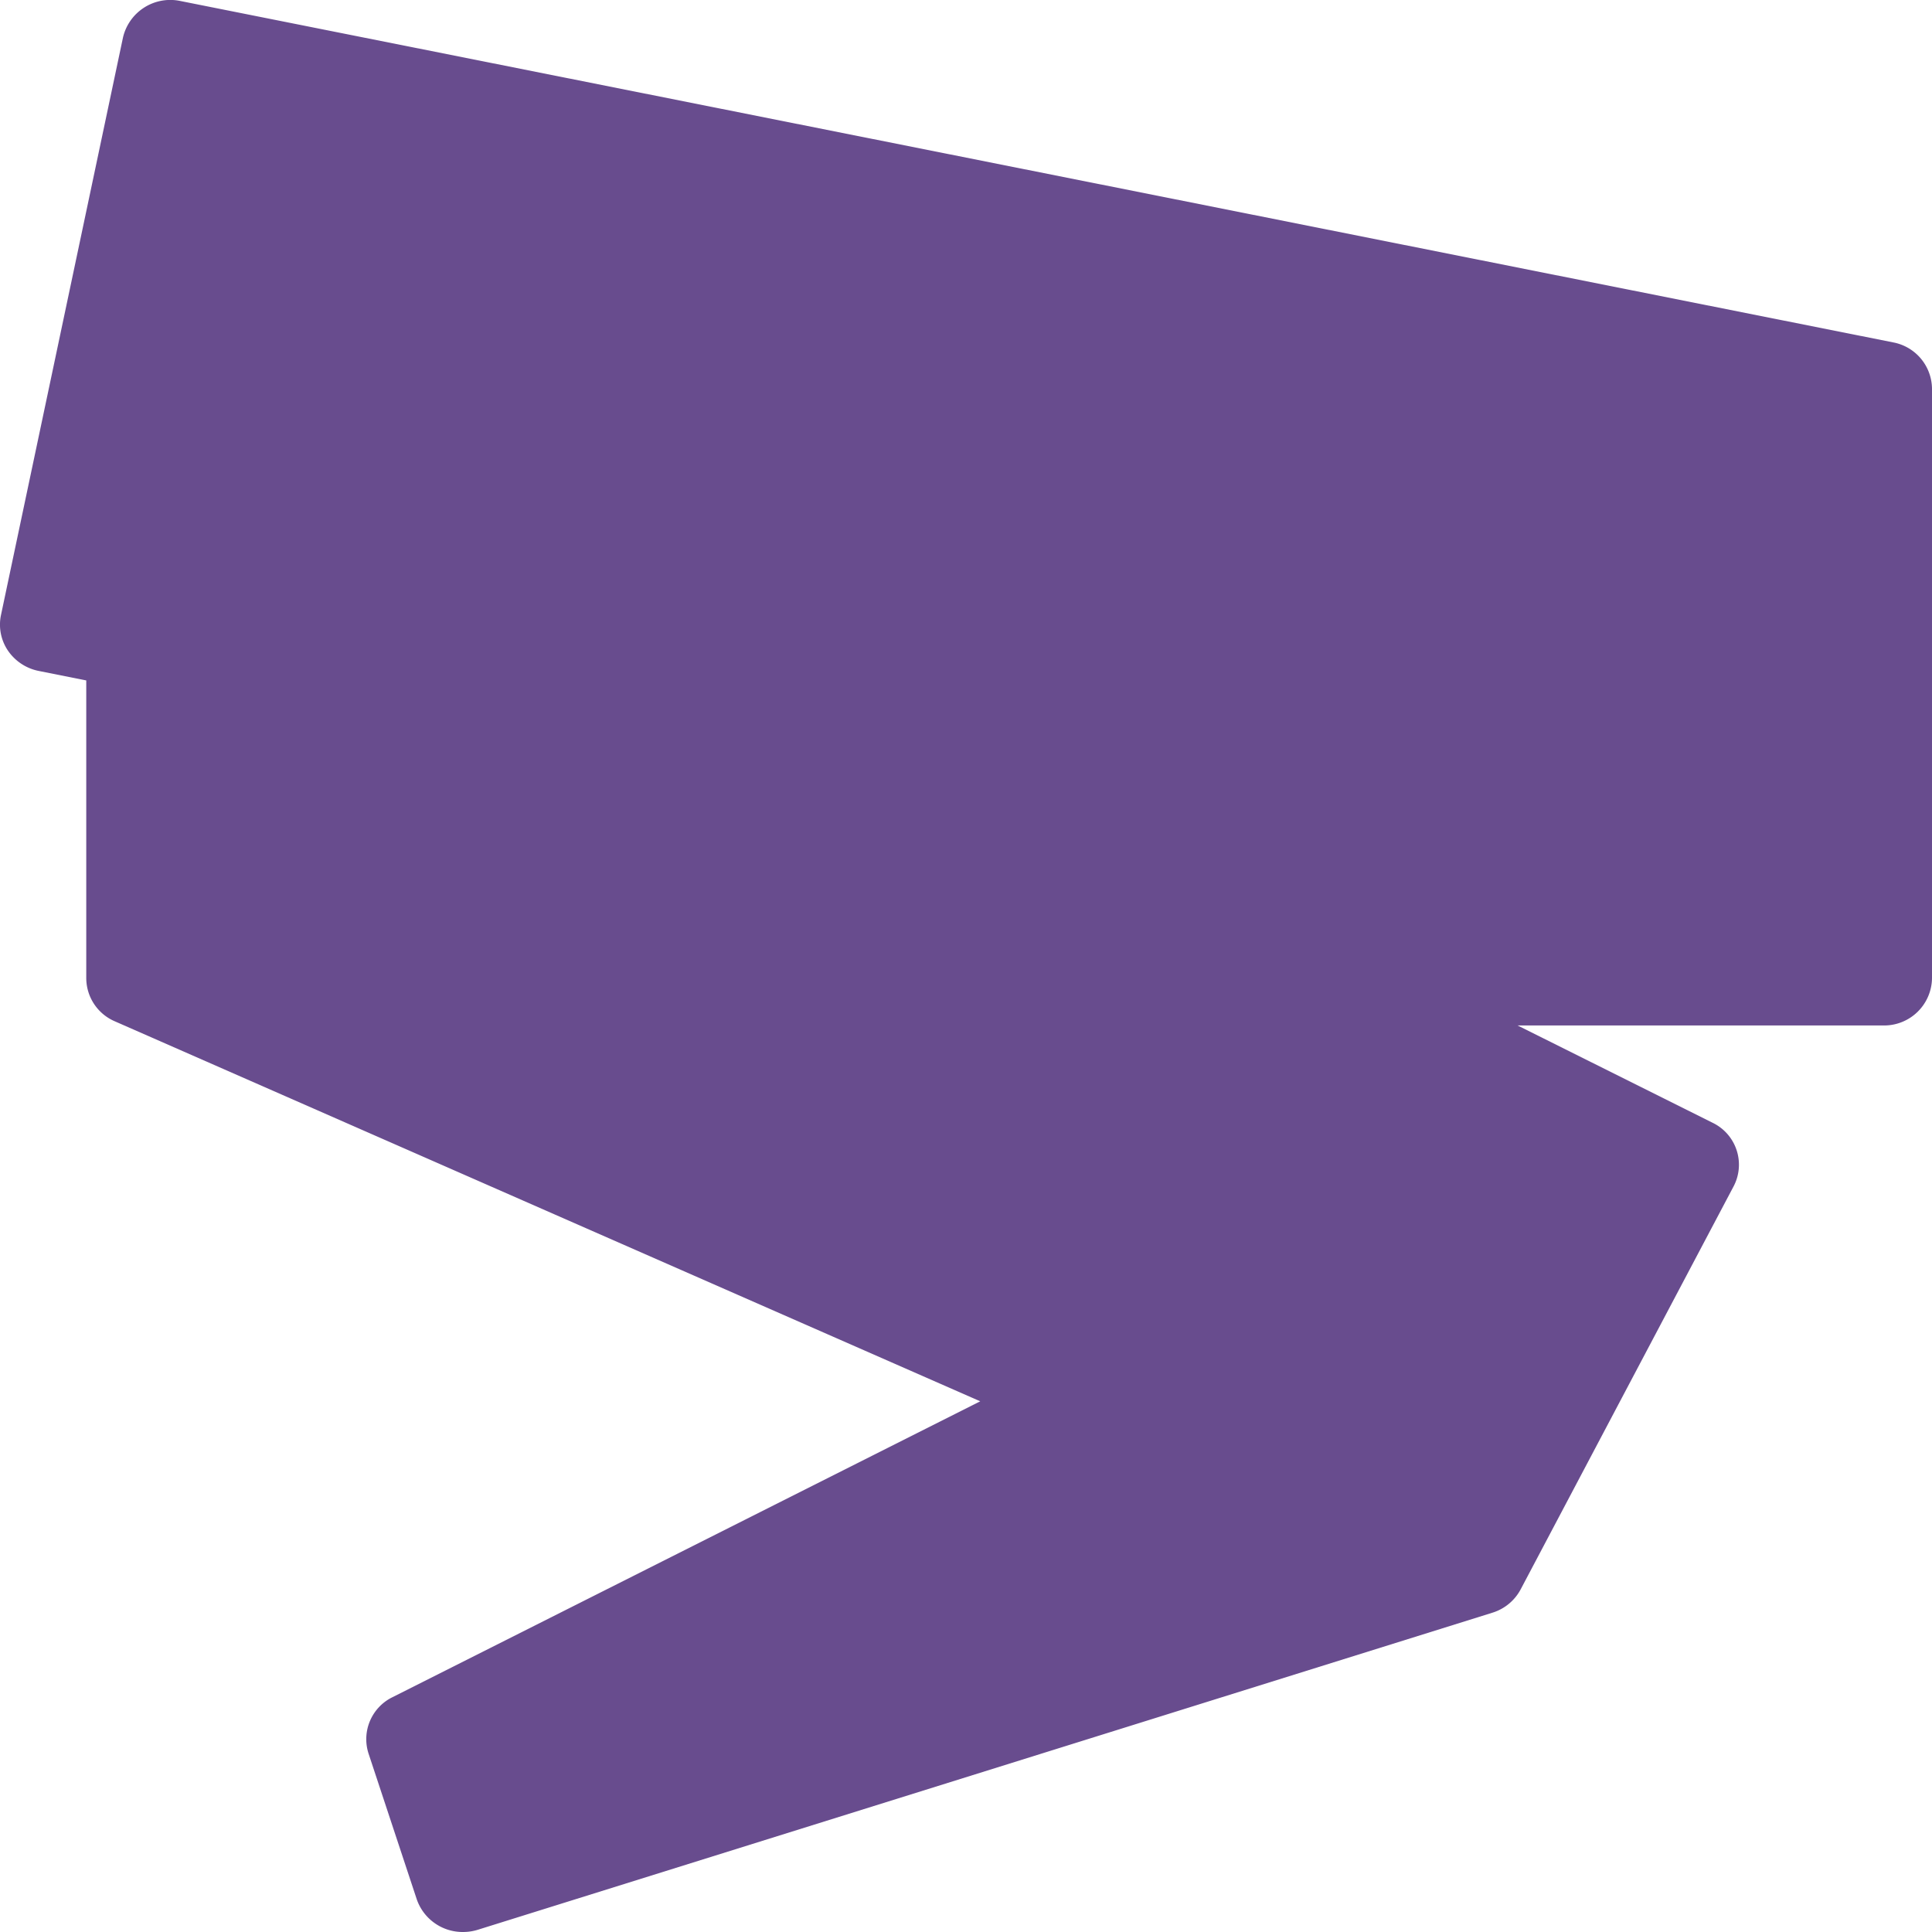 <svg id="Capa_1" data-name="Capa 1" xmlns="http://www.w3.org/2000/svg" viewBox="0 0 512 512"><path fill="#28005f" fill-opacity="0.7" d="M2.12,172.44a12.92,12.92,0,0,0,8.16,5.37l12.58,2.51v78.94a12.5,12.5,0,0,0,7.57,11.4l229.34,100.7L104,449.78a12.38,12.38,0,0,0-6.33,14.94l12.77,38.6A12.87,12.87,0,0,0,122.74,512a13.2,13.2,0,0,0,3.94-.61l268.8-84a12.73,12.73,0,0,0,7.51-6.19l56.44-106.82a12.34,12.34,0,0,0-5.58-16.84l-51.67-25.78h96.95A12.69,12.69,0,0,0,512,259.26V103a12.62,12.62,0,0,0-10.28-12.26L47.78.26A12.87,12.87,0,0,0,32.58,10L.26,163A12.28,12.28,0,0,0,2.12,172.44Z" transform="translate(0 0)"/></svg>
